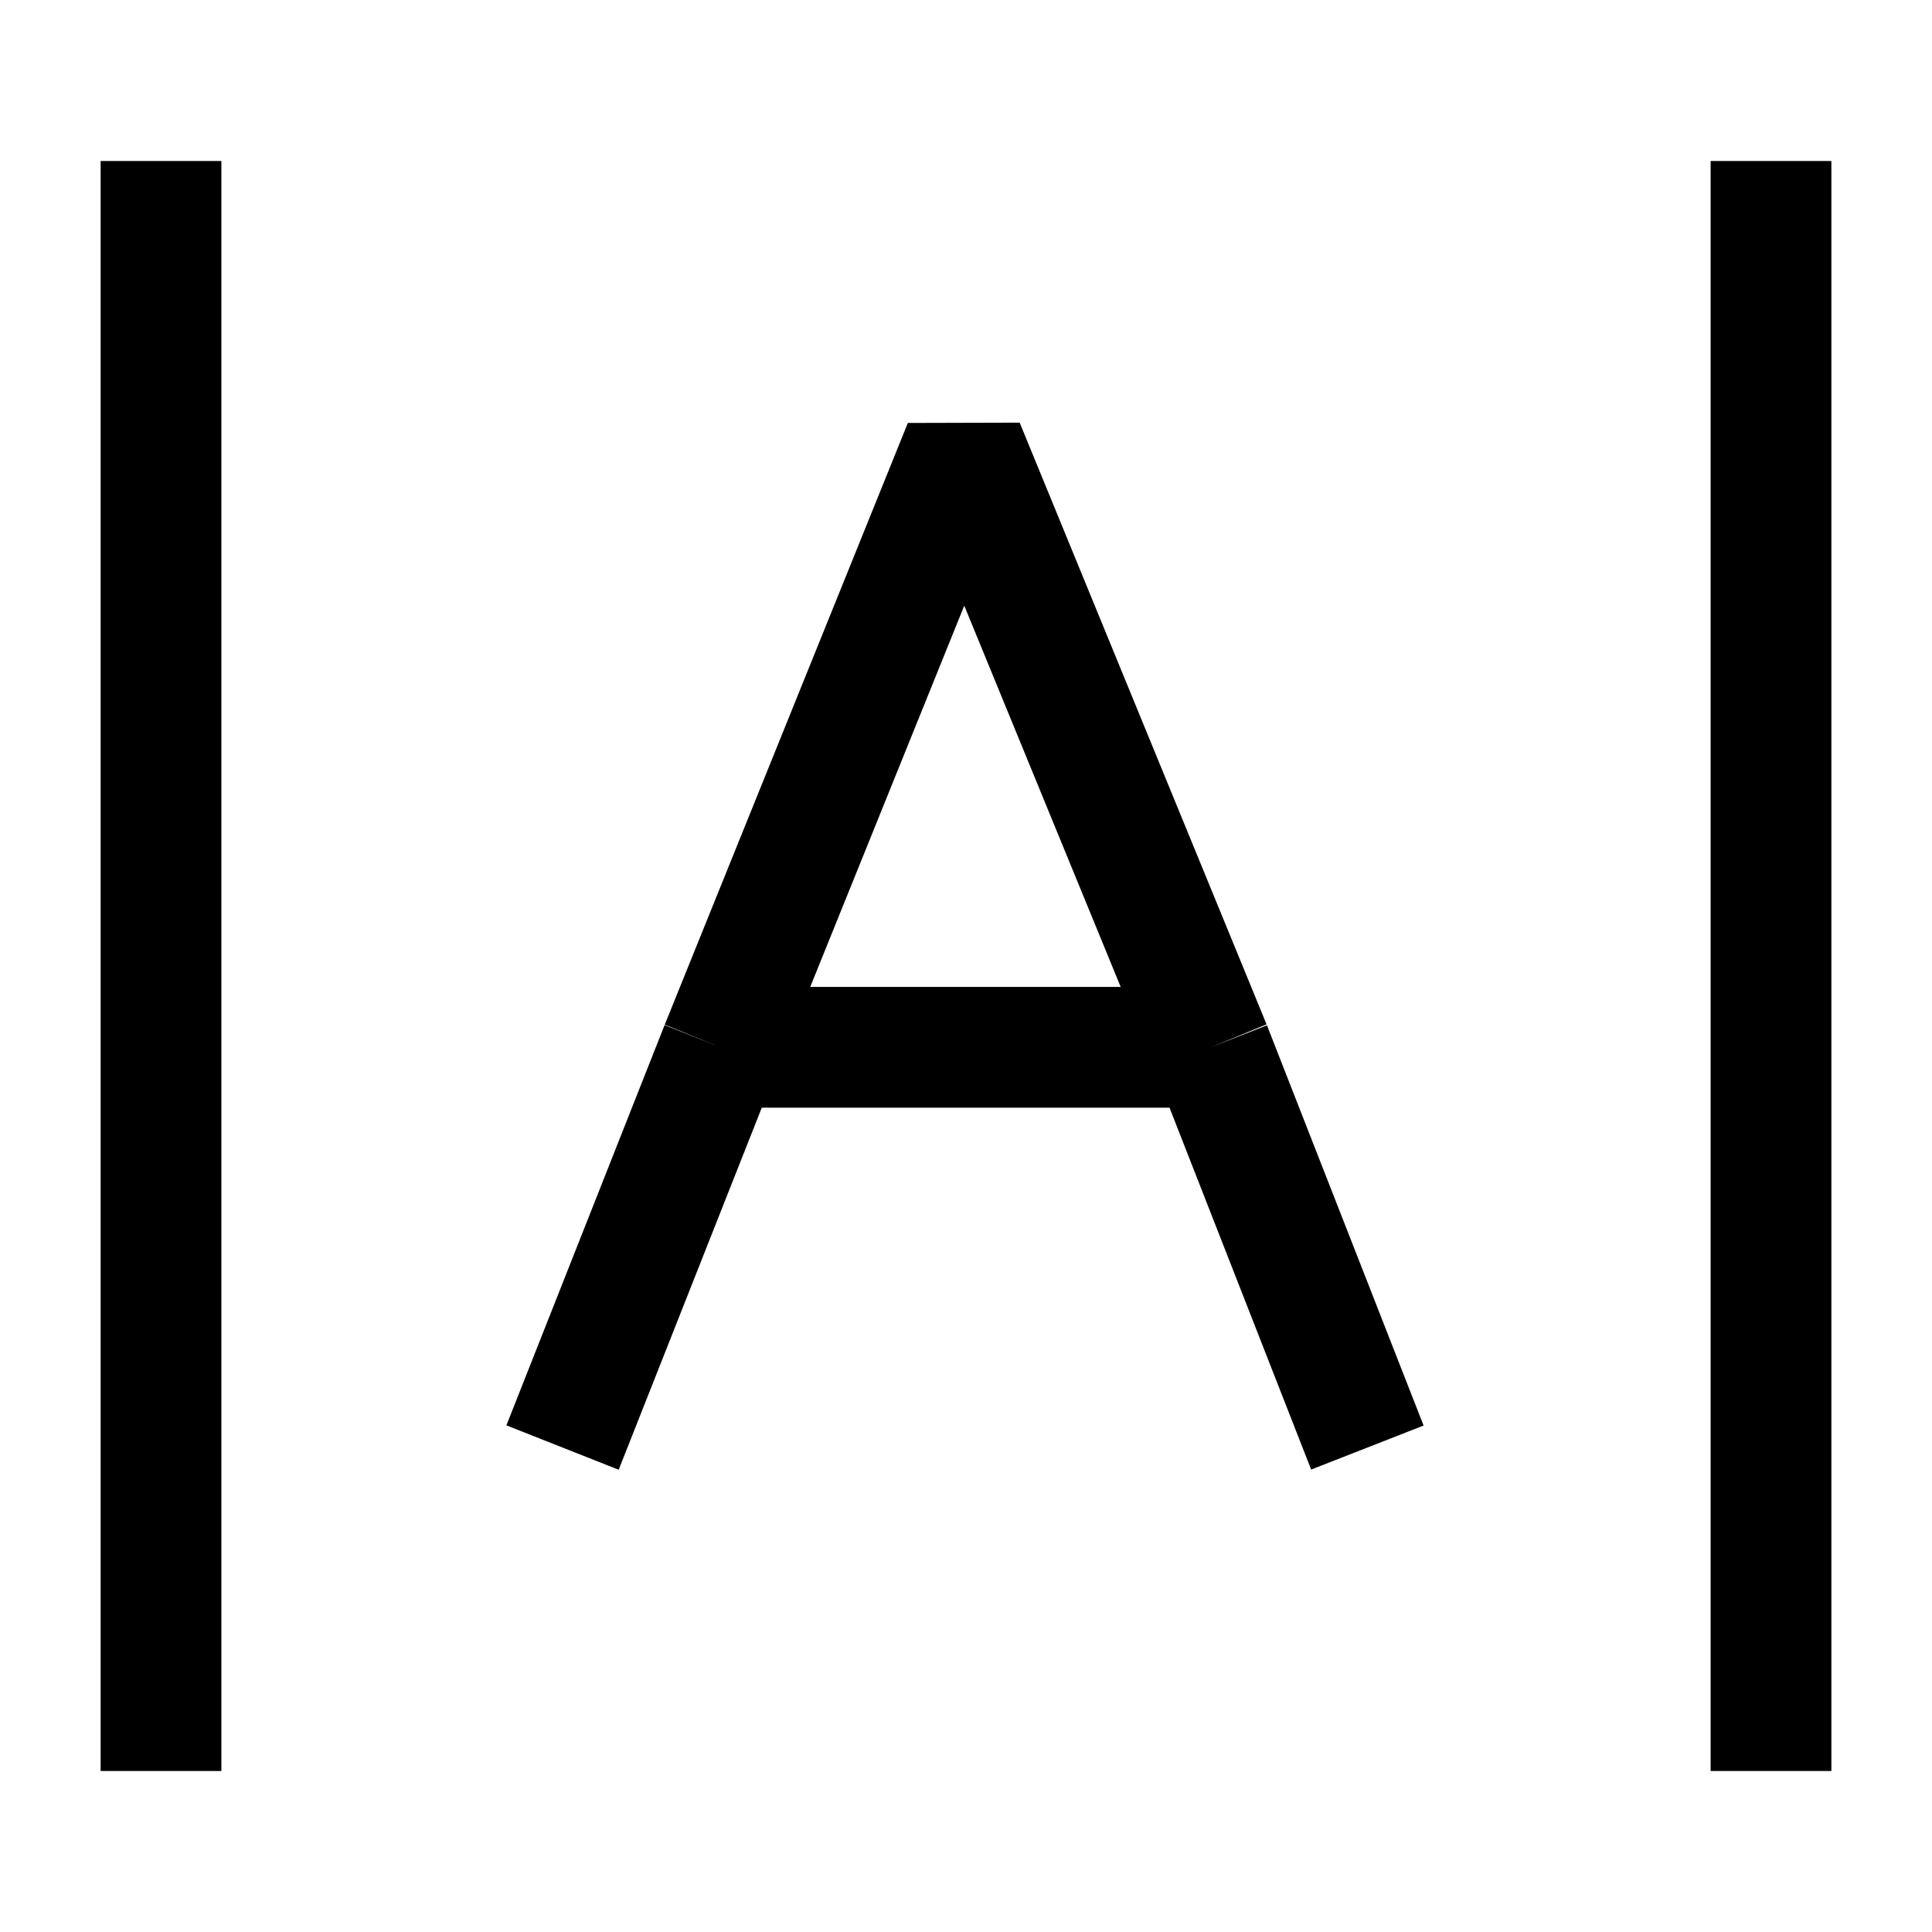 <svg width="24" height="24" viewBox="0 0 24 24" fill="none" xmlns="http://www.w3.org/2000/svg">
    <path d="M2 22V2" stroke="currentColor" stroke-width="1.5" stroke-linejoin="round"/>
    <path d="M22 22V2" stroke="currentColor" stroke-width="1.5" stroke-linejoin="round"/>
    <path d="M15.04 13.01L11.973 5.535L8.953 13.01M15.04 13.01L16.986 17.982M15.04 13.01H8.953M6.988 17.982L8.953 13.01" stroke="currentColor" stroke-width="1.5" stroke-linejoin="bevel"/>
</svg>
